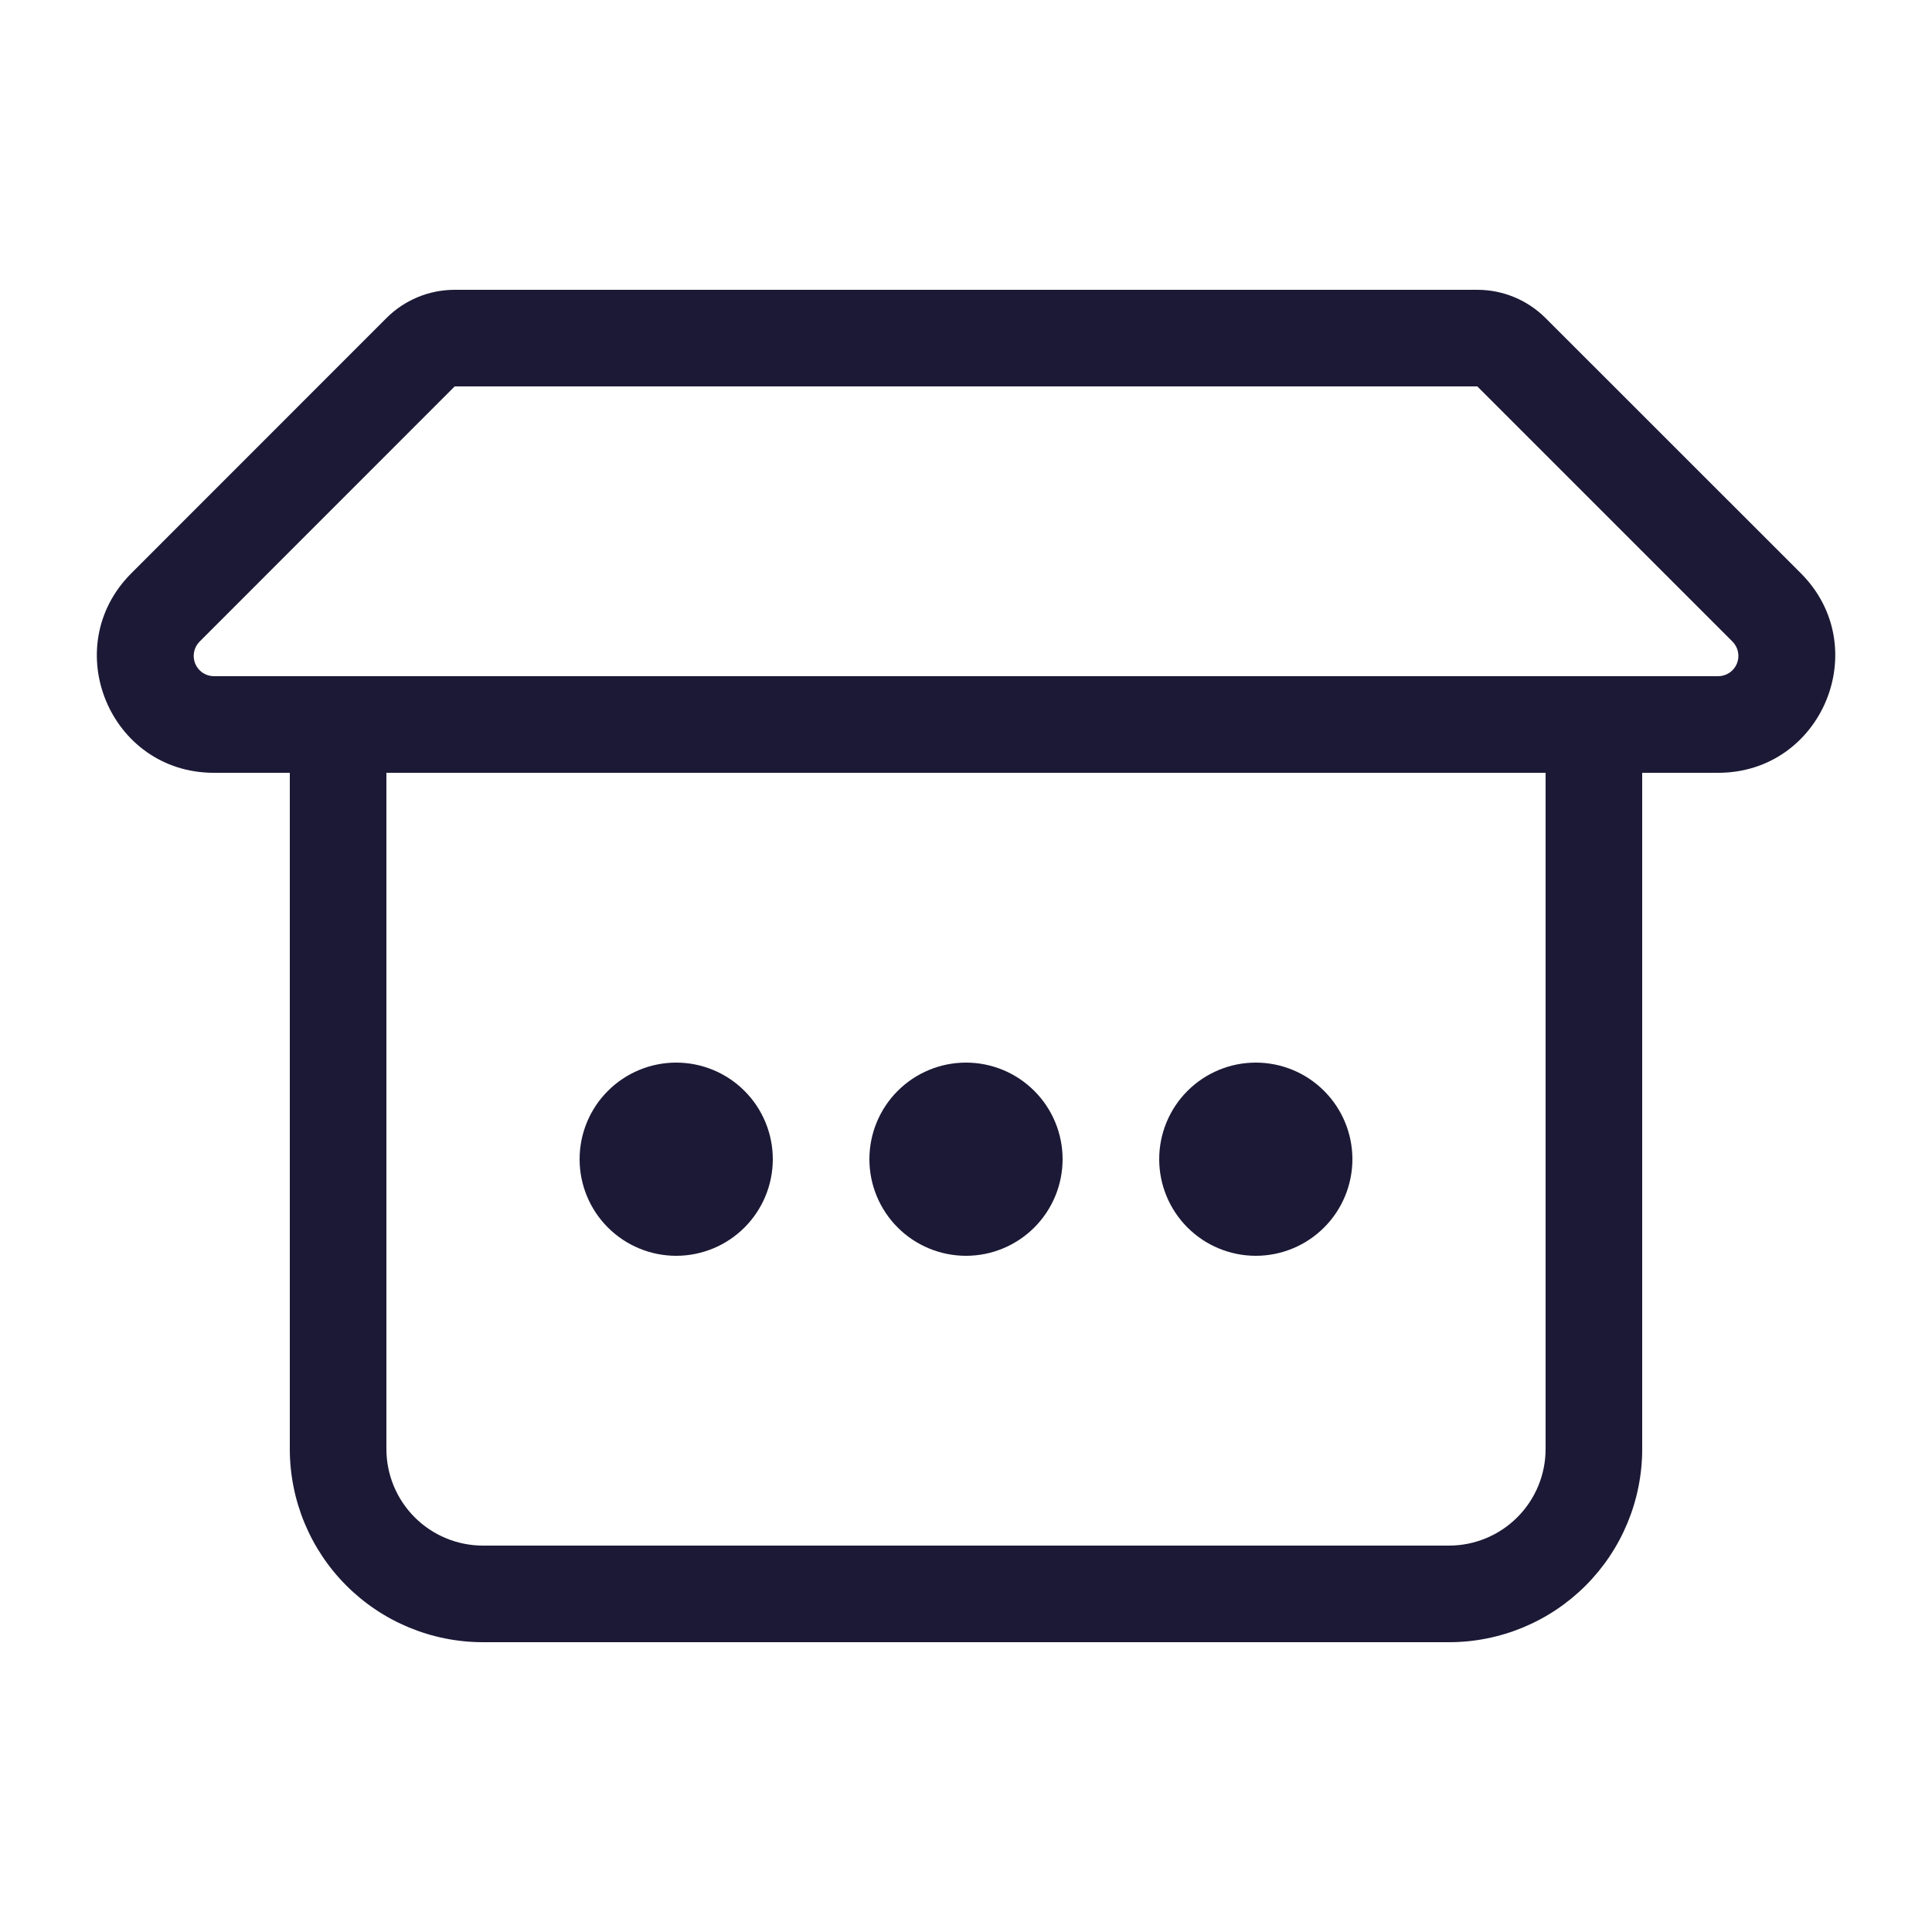 <svg width="100" height="100" viewBox="0 0 100 100" fill="none" xmlns="http://www.w3.org/2000/svg">
<path d="M35 65C36.326 65 37.598 64.473 38.535 63.535C39.473 62.598 40 61.326 40 60C40 58.674 39.473 57.402 38.535 56.465C37.598 55.527 36.326 55 35 55C33.674 55 32.402 55.527 31.464 56.465C30.527 57.402 30 58.674 30 60C30 61.326 30.527 62.598 31.464 63.535C32.402 64.473 33.674 65 35 65ZM55 60C55 61.326 54.473 62.598 53.535 63.535C52.598 64.473 51.326 65 50 65C48.674 65 47.402 64.473 46.464 63.535C45.527 62.598 45 61.326 45 60C45 58.674 45.527 57.402 46.464 56.465C47.402 55.527 48.674 55 50 55C51.326 55 52.598 55.527 53.535 56.465C54.473 57.402 55 58.674 55 60ZM65 65C66.326 65 67.598 64.473 68.535 63.535C69.473 62.598 70 61.326 70 60C70 58.674 69.473 57.402 68.535 56.465C67.598 55.527 66.326 55 65 55C63.674 55 62.402 55.527 61.464 56.465C60.527 57.402 60 58.674 60 60C60 61.326 60.527 62.598 61.464 63.535C62.402 64.473 63.674 65 65 65ZM20 16.465C20.937 15.527 22.209 15 23.535 15H76.465C77.791 15 79.062 15.527 80 16.465L93.21 29.67C97.02 33.485 94.32 40 88.93 40H85V75C85 77.652 83.946 80.196 82.071 82.071C80.196 83.946 77.652 85 75 85H25C22.348 85 19.804 83.946 17.929 82.071C16.053 80.196 15 77.652 15 75V40H11.07C5.68 40 2.985 33.485 6.8 29.67L20 16.465ZM80 75V40H20V75C20 76.326 20.527 77.598 21.464 78.535C22.402 79.473 23.674 80 25 80H75C76.326 80 77.598 79.473 78.535 78.535C79.473 77.598 80 76.326 80 75ZM88.93 35C89.137 35 89.34 34.939 89.513 34.824C89.685 34.709 89.82 34.545 89.899 34.353C89.979 34.162 90 33.951 89.96 33.748C89.92 33.544 89.821 33.357 89.675 33.21L76.465 20H23.535L10.33 33.21C10.184 33.357 10.085 33.544 10.045 33.746C10.005 33.95 10.025 34.16 10.104 34.351C10.184 34.542 10.317 34.706 10.489 34.822C10.661 34.937 10.863 34.999 11.07 35H88.93Z" fill="#1B1935"/>
</svg>
